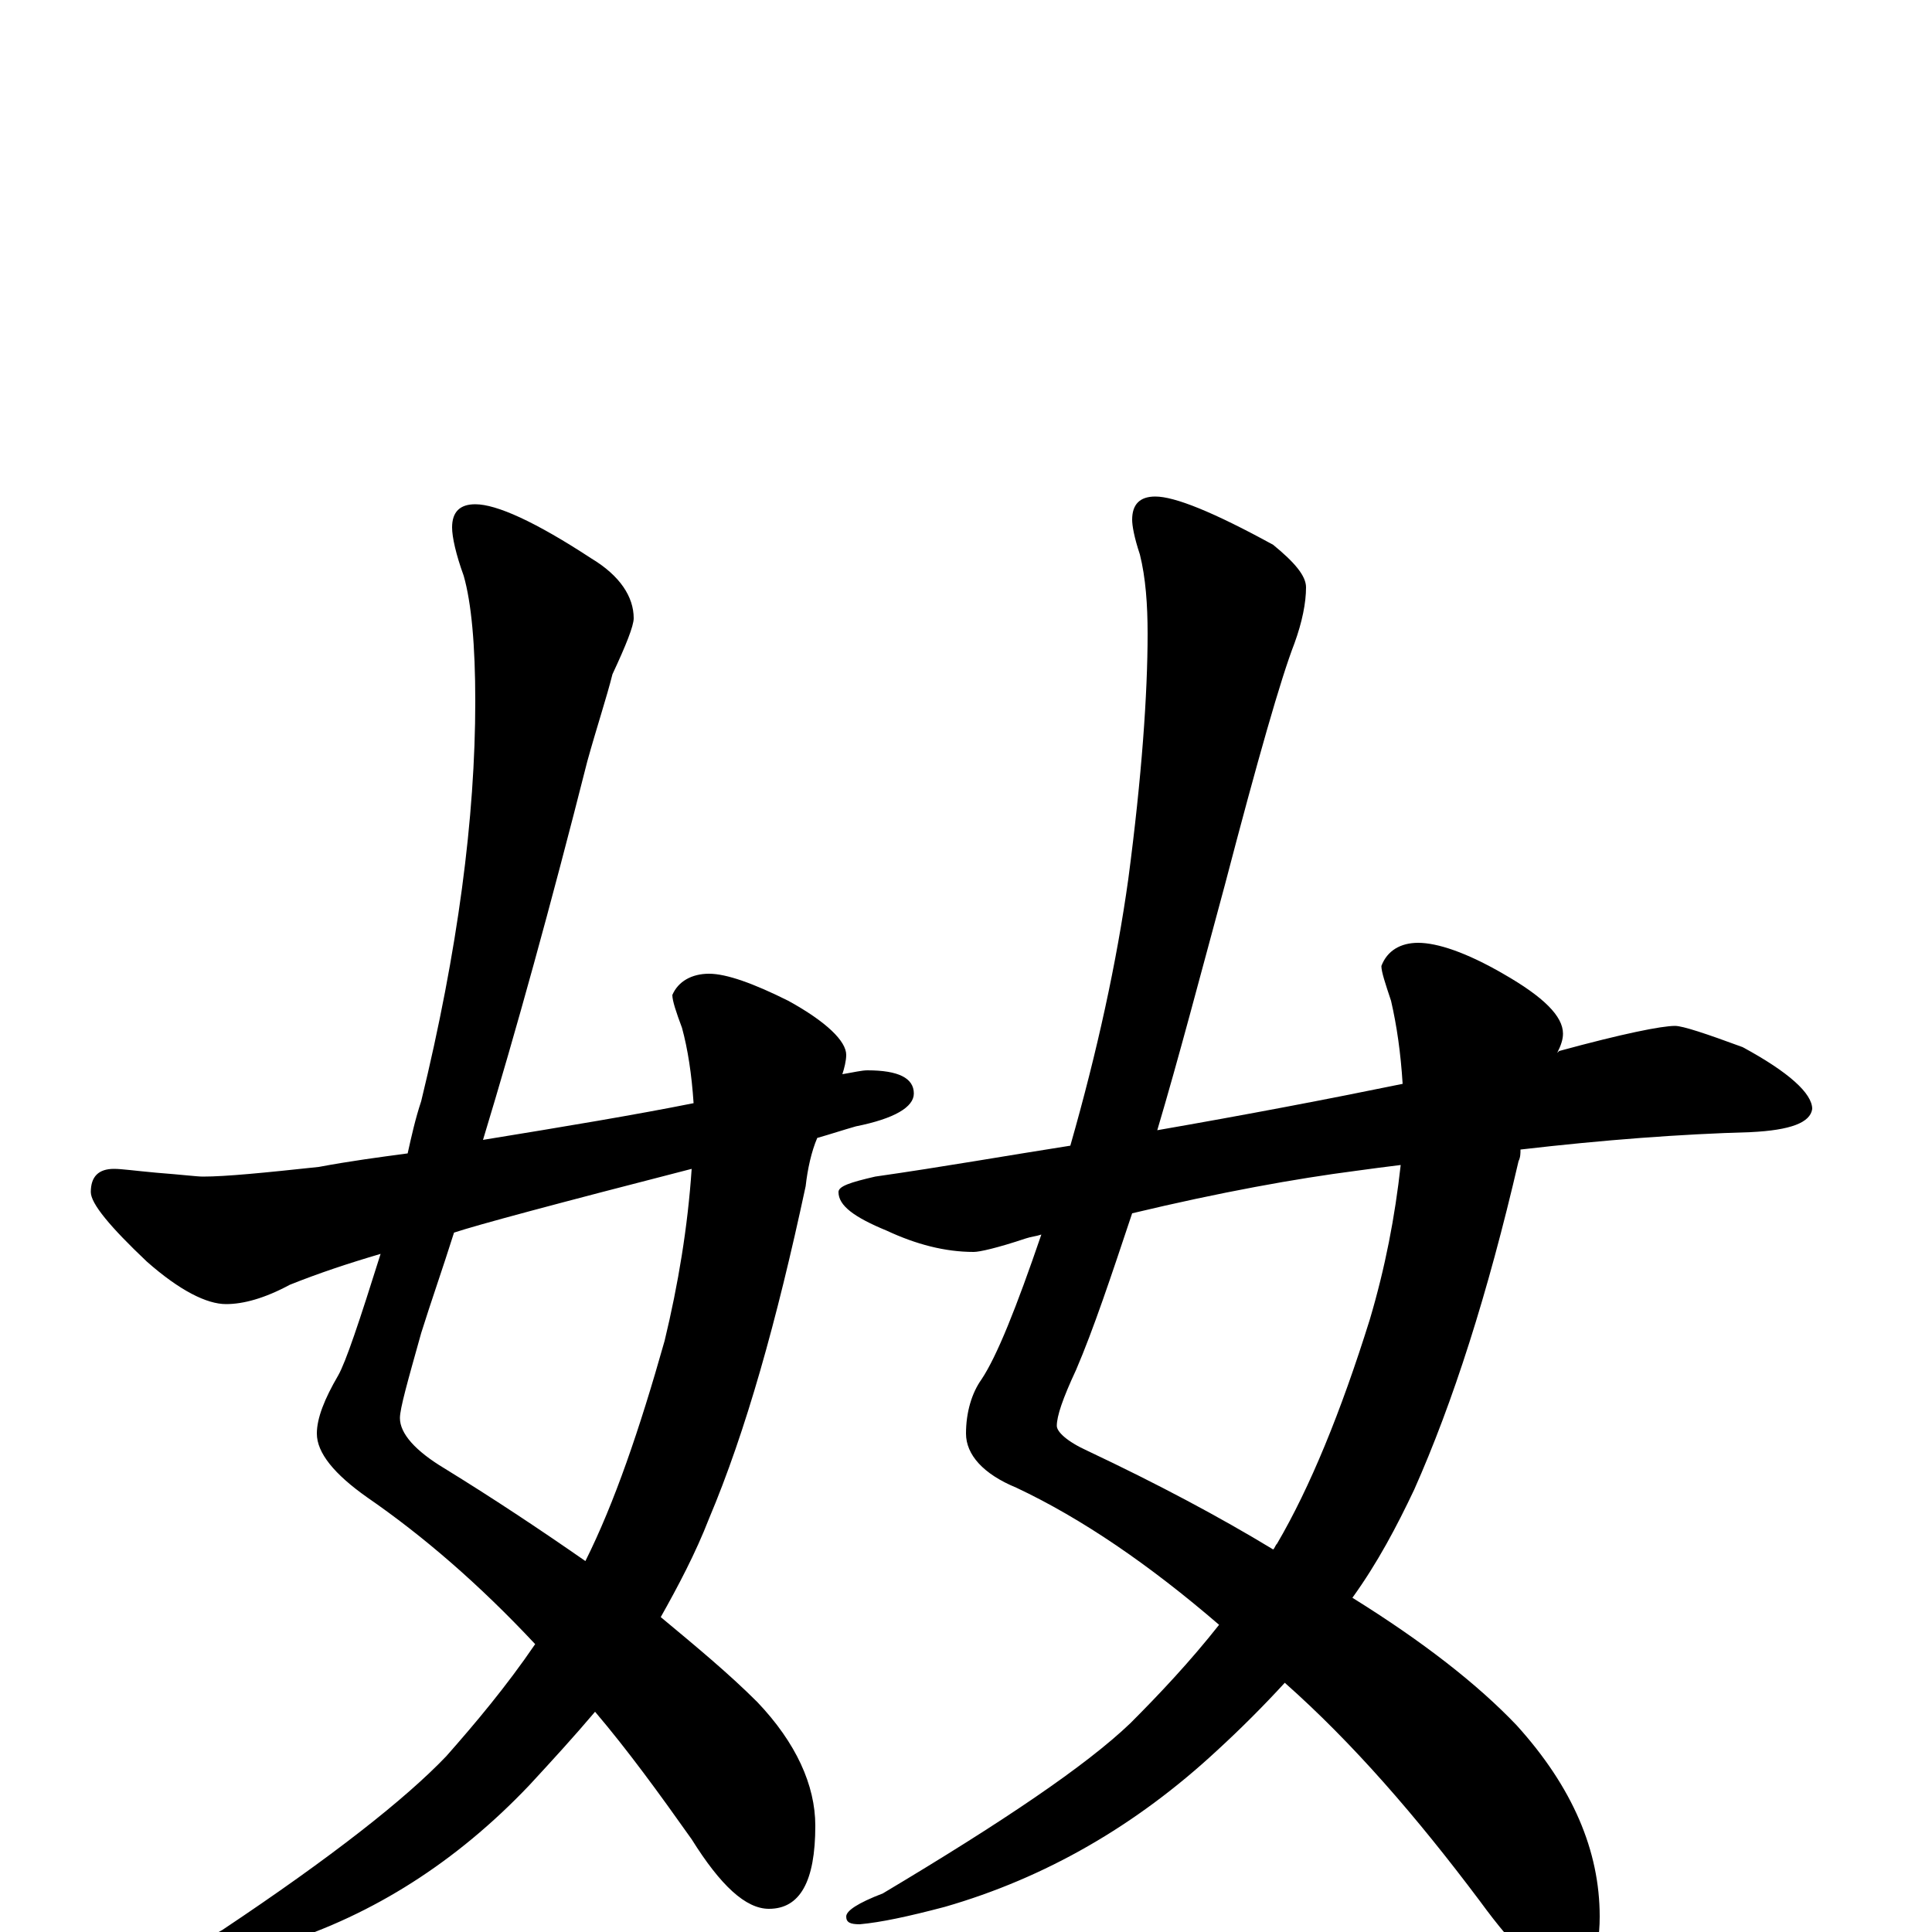 <?xml version="1.0" encoding="utf-8" ?>
<!DOCTYPE svg PUBLIC "-//W3C//DTD SVG 1.1//EN" "http://www.w3.org/Graphics/SVG/1.1/DTD/svg11.dtd">
<svg version="1.1" id="Layer_1" xmlns="http://www.w3.org/2000/svg" xmlns:xlink="http://www.w3.org/1999/xlink" x="0px" y="145px" width="1000px" height="1000px" viewBox="0 0 1000 1000" enable-background="new 0 0 1000 1000" xml:space="preserve">
<g id="Layer_1">
<path id="glyph" transform="matrix(1 0 0 -1 0 1000)" d="M246,739C257,739 277,730 306,711C321,702 328,691 328,680C328,676 324,666 317,651C314,639 309,624 304,606C285,531 267,466 250,410C293,417 329,423 359,429C358,444 356,457 353,468C350,476 348,482 348,485C351,492 358,496 367,496C376,496 390,491 408,482C428,471 438,461 438,454C438,451 437,447 436,444C442,445 446,446 449,446C465,446 473,442 473,434C473,427 463,421 443,417C436,415 430,413 423,411C420,404 418,395 417,386C402,316 386,259 367,214C360,196 351,179 342,163C360,148 377,134 392,119C412,98 422,76 422,55C422,26 414,12 398,12C386,12 373,24 358,48C341,72 325,94 308,114C297,101 286,89 274,76C236,36 193,9 146,-6C129,-11 115,-14 105,-15C100,-15 98,-14 98,-11C98,-9 104,-5 115,1C172,39 210,69 231,91C246,108 262,127 277,149C248,180 219,205 190,225C173,237 164,248 164,258C164,266 168,276 175,288C179,295 186,316 197,351C180,346 165,341 150,335C137,328 126,325 117,325C107,325 93,332 76,347C57,365 47,377 47,383C47,391 51,395 59,395C63,395 70,394 81,393C94,392 102,391 105,391C117,391 137,393 165,396C181,399 196,401 211,403C213,412 215,421 218,430C237,508 246,577 246,637C246,666 244,688 240,702C236,713 234,722 234,727C234,735 238,739 246,739M358,395C288,377 247,366 235,362C229,343 223,326 218,310C211,285 207,271 207,266C207,258 215,249 230,240C256,224 280,208 303,192C318,222 331,260 344,306C351,335 356,365 358,395M598,743C608,743 628,735 659,718C670,709 676,702 676,696C676,688 674,678 670,667C663,649 651,607 634,542C621,494 610,452 599,415C645,423 687,431 726,439C725,455 723,469 720,482C717,491 715,497 715,500C718,508 725,512 734,512C744,512 759,507 778,496C799,484 809,474 809,465C809,462 808,459 806,455l1,1C840,465 860,469 867,469C871,469 883,465 902,458C926,445 938,434 938,426C937,419 927,415 906,414C870,413 830,410 787,405C787,403 787,401 786,399C770,330 752,274 732,229C723,210 713,191 700,173C737,150 765,128 785,107C814,75 828,42 828,8C828,-13 822,-23 809,-23C799,-23 785,-10 766,16C733,60 700,98 665,129C654,117 642,105 630,94C588,55 541,28 489,13C470,8 456,5 445,4C440,4 438,5 438,8C438,11 444,15 457,20C519,57 562,86 585,108C600,123 616,140 631,159C595,190 560,214 526,230C509,237 500,247 500,258C500,269 503,279 508,286C516,298 526,323 539,361C536,360 534,360 531,359C516,354 507,352 504,352C489,352 474,356 459,363C442,370 434,376 434,383C434,386 440,388 453,391C488,396 522,402 554,407C568,456 578,502 584,545C591,598 594,641 594,672C594,687 593,701 590,713C587,722 586,728 586,731C586,739 590,743 598,743M725,397C717,396 709,395 702,394C671,390 632,383 586,372C575,339 566,312 557,291C550,276 547,267 547,262C547,259 552,254 563,249C599,232 631,215 659,198C660,199 660,200 661,201C678,230 694,269 709,317C717,344 722,370 725,397z"/>
</g>
</svg>
